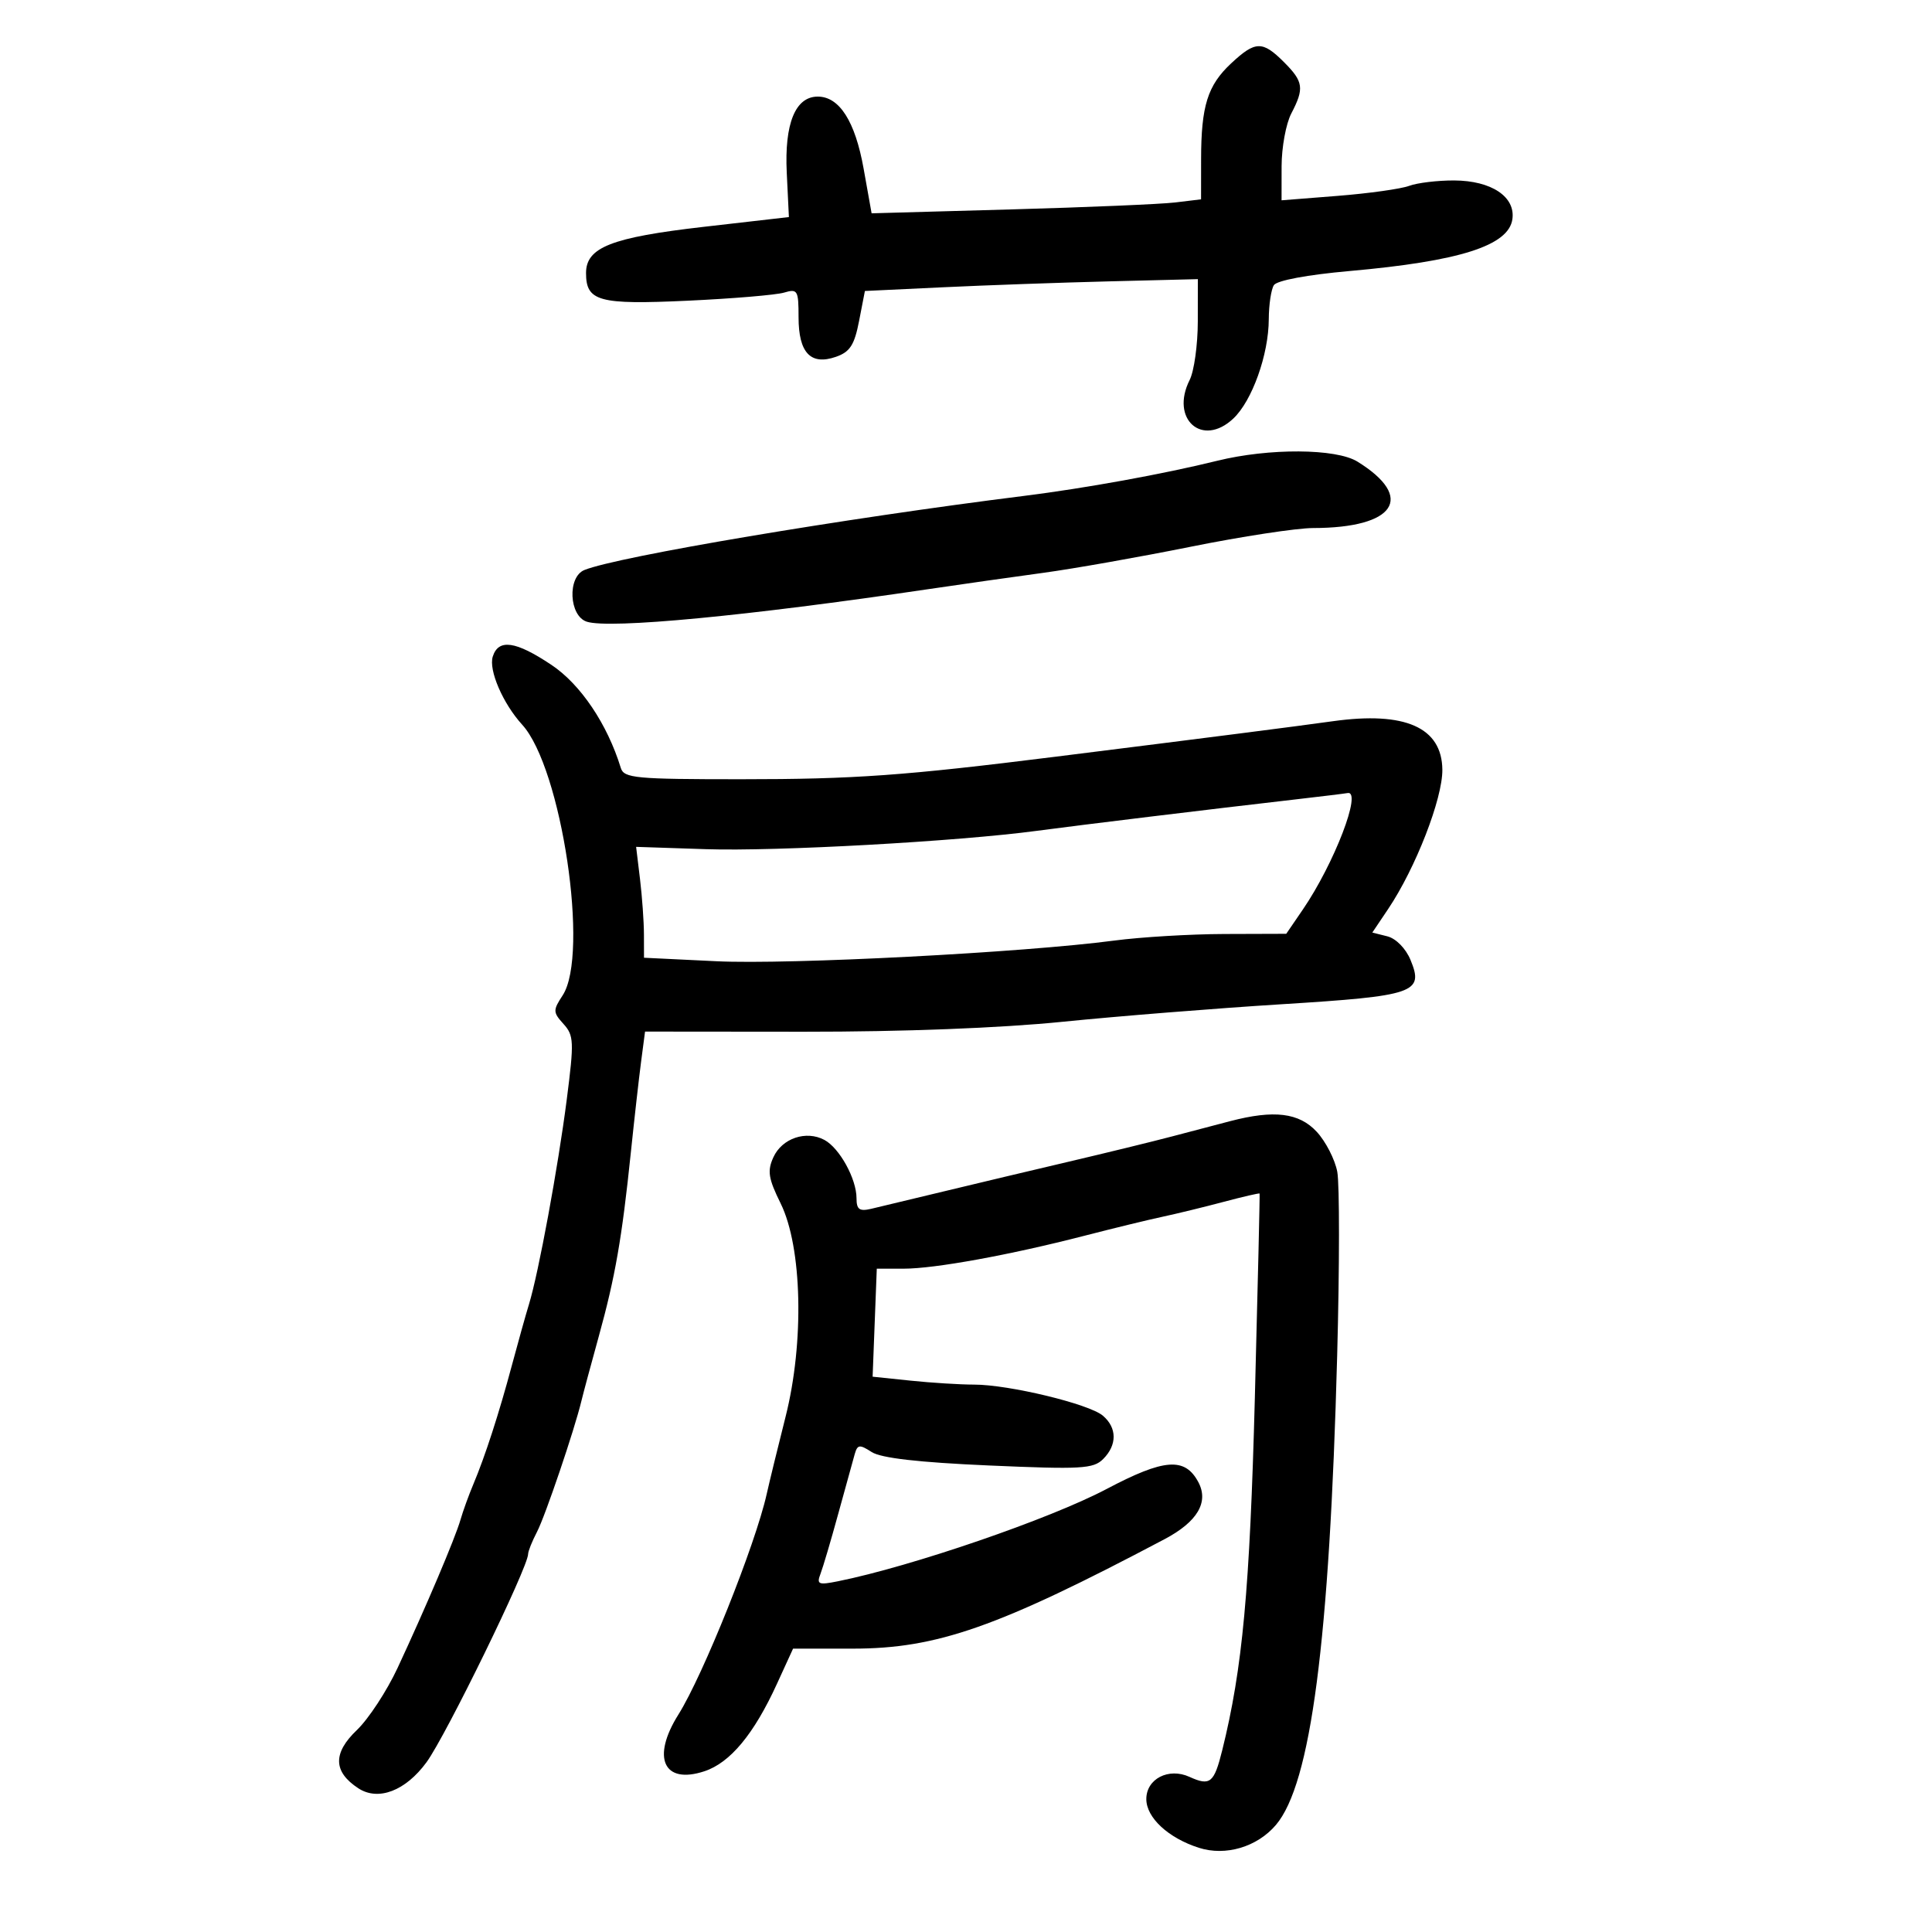 <svg xmlns="http://www.w3.org/2000/svg" width="300" height="300" viewBox="0 0 300 300" version="1.1">
	<path d="M 191.163 9.848 C 187.512 13.259, 186.514 16.446, 186.506 24.726 L 186.500 30.952 182.500 31.435 C 180.300 31.701, 168.789 32.189, 156.921 32.520 L 135.342 33.123 134.100 26.174 C 132.790 18.844, 130.342 15, 126.984 15 C 123.504 15, 121.797 19.182, 122.166 26.806 L 122.500 33.706 109.273 35.223 C 94.929 36.868, 91 38.411, 91 42.401 C 91 46.795, 92.983 47.335, 106.774 46.694 C 113.773 46.369, 120.513 45.803, 121.750 45.435 C 123.849 44.812, 124 45.069, 124 49.261 C 124 54.788, 125.881 56.777, 129.810 55.405 C 131.984 54.646, 132.673 53.575, 133.400 49.825 L 134.301 45.184 146.400 44.609 C 153.055 44.292, 164.688 43.879, 172.250 43.689 L 186 43.345 185.994 49.923 C 185.990 53.540, 185.422 57.625, 184.730 59 C 181.671 65.084, 186.685 69.523, 191.504 64.996 C 194.427 62.250, 196.995 55.064, 197.015 49.572 C 197.024 47.332, 197.379 44.951, 197.806 44.280 C 198.269 43.551, 202.993 42.668, 209.540 42.087 C 226.652 40.568, 234.254 38.150, 234.843 34.041 C 235.342 30.555, 231.585 28.050, 225.815 28.022 C 223.238 28.010, 220.088 28.387, 218.815 28.860 C 217.542 29.333, 212.563 30.031, 207.750 30.412 L 199 31.104 199.006 25.802 C 199.010 22.886, 199.685 19.211, 200.506 17.636 C 202.554 13.709, 202.407 12.680, 199.364 9.636 C 196.030 6.303, 194.928 6.331, 191.163 9.848 M 189 71.551 C 180.713 73.597, 168.504 75.816, 159 77.004 C 130.979 80.506, 95.944 86.412, 90.750 88.508 C 88.074 89.588, 88.359 95.662, 91.127 96.540 C 94.708 97.677, 116.014 95.648, 144 91.506 C 149.225 90.733, 157.325 89.582, 162 88.948 C 166.675 88.315, 176.975 86.492, 184.889 84.898 C 192.803 83.304, 201.353 81.997, 203.889 81.994 C 216.650 81.979, 219.804 77.262, 210.785 71.680 C 207.462 69.624, 197.056 69.562, 189 71.551 M 76.516 101.950 C 75.849 104.051, 78.093 109.249, 81.083 112.528 C 87.208 119.247, 91.537 148.198, 87.368 154.561 C 85.849 156.879, 85.858 157.186, 87.498 158.998 C 89.117 160.787, 89.158 161.740, 88.007 170.722 C 86.658 181.244, 83.625 197.687, 82.141 202.522 C 81.638 204.160, 80.444 208.425, 79.487 212 C 77.487 219.474, 75.310 226.188, 73.489 230.500 C 72.793 232.150, 71.897 234.625, 71.500 236 C 70.667 238.880, 66.130 249.566, 61.735 259 C 60.069 262.575, 57.226 266.913, 55.418 268.640 C 51.661 272.227, 51.732 275.123, 55.639 277.683 C 58.732 279.709, 62.968 278.093, 66.227 273.645 C 69.237 269.535, 81.990 243.403, 82.006 241.312 C 82.010 240.865, 82.629 239.318, 83.383 237.873 C 84.664 235.419, 89.222 221.976, 90.291 217.500 C 90.554 216.400, 91.764 211.900, 92.981 207.500 C 95.527 198.292, 96.572 192.303, 97.953 179 C 98.495 173.775, 99.214 167.404, 99.551 164.842 L 100.162 160.184 124.831 160.206 C 140.143 160.221, 155.379 159.634, 165 158.661 C 173.525 157.799, 188.825 156.574, 199 155.939 C 219.738 154.645, 221.139 154.164, 219.022 149.053 C 218.284 147.271, 216.767 145.729, 215.420 145.391 L 213.093 144.807 215.549 141.153 C 219.810 134.815, 224.016 124.005, 223.968 119.514 C 223.899 112.957, 218.196 110.427, 207 111.986 C 200.747 112.857, 188.469 114.428, 164 117.490 C 140.362 120.448, 132.662 121, 115.027 121 C 98.670 121, 96.886 120.832, 96.400 119.250 C 94.311 112.444, 90.159 106.272, 85.637 103.250 C 80.077 99.534, 77.404 99.153, 76.516 101.950 M 201 124.152 C 187.898 125.659, 167.726 128.109, 161 129.011 C 148.737 130.655, 120.496 132.223, 109.638 131.861 L 98.776 131.500 99.380 136.500 C 99.711 139.250, 99.987 143.124, 99.991 145.108 L 100 148.717 111.250 149.261 C 122.521 149.807, 158.920 147.916, 173 146.054 C 177.125 145.508, 184.826 145.048, 190.114 145.031 L 199.728 145 202.292 141.250 C 207.178 134.103, 211.561 122.698, 209.250 123.145 C 208.838 123.225, 205.125 123.678, 201 124.152 M 191 174.097 C 189.075 174.600, 185.025 175.665, 182 176.462 C 178.975 177.259, 171.775 179.019, 166 180.374 C 160.225 181.729, 151.450 183.816, 146.500 185.012 C 141.550 186.208, 136.488 187.422, 135.250 187.710 C 133.448 188.129, 133 187.802, 133 186.067 C 133 183.051, 130.365 178.266, 128.010 177.005 C 125.169 175.485, 121.433 176.753, 120.093 179.695 C 119.123 181.823, 119.306 182.987, 121.218 186.868 C 124.565 193.662, 124.905 208.431, 121.981 220 C 120.799 224.675, 119.481 230.075, 119.051 232 C 117.297 239.858, 109.182 260.122, 105.344 266.230 C 101.123 272.947, 103.041 277.132, 109.382 275.039 C 113.379 273.720, 117.069 269.276, 120.635 261.485 L 123.147 256 132.408 256 C 145.502 256, 154.941 252.687, 180.838 238.999 C 185.935 236.305, 187.740 233.251, 186.074 230.138 C 183.986 226.237, 180.784 226.480, 171.821 231.216 C 163.030 235.862, 141.516 243.249, 130.100 245.542 C 127.078 246.149, 126.778 246.020, 127.406 244.384 C 127.795 243.371, 129.039 239.158, 130.172 235.021 C 131.304 230.885, 132.451 226.733, 132.720 225.796 C 133.150 224.298, 133.470 224.259, 135.355 225.473 C 136.812 226.412, 142.645 227.080, 153.548 227.558 C 167.909 228.186, 169.776 228.081, 171.298 226.559 C 173.485 224.372, 173.466 221.706, 171.250 219.823 C 169.107 218.002, 156.662 215, 151.254 215 C 149.075 215, 144.640 214.724, 141.397 214.386 L 135.500 213.772 135.823 205.386 L 136.147 197 140.323 197 C 145.162 197, 156.795 194.880, 168.397 191.886 C 172.854 190.735, 178.300 189.410, 180.500 188.940 C 182.700 188.471, 186.974 187.429, 189.999 186.625 C 193.023 185.821, 195.539 185.240, 195.589 185.332 C 195.640 185.424, 195.309 199.675, 194.854 217 C 194.070 246.851, 192.937 259.104, 189.788 271.776 C 188.521 276.876, 187.911 277.372, 184.701 275.910 C 181.461 274.433, 178 276.215, 178 279.361 C 178 282.244, 181.412 285.406, 186.164 286.926 C 190.307 288.252, 195.194 286.805, 198.113 283.388 C 203.556 277.017, 206.449 254.872, 207.636 210.471 C 208.004 196.705, 208.012 183.875, 207.652 181.960 C 207.293 180.045, 205.856 177.246, 204.459 175.739 C 201.716 172.781, 197.836 172.307, 191 174.097" stroke="none" fill="black" fill-rule="evenodd"/>
</svg>